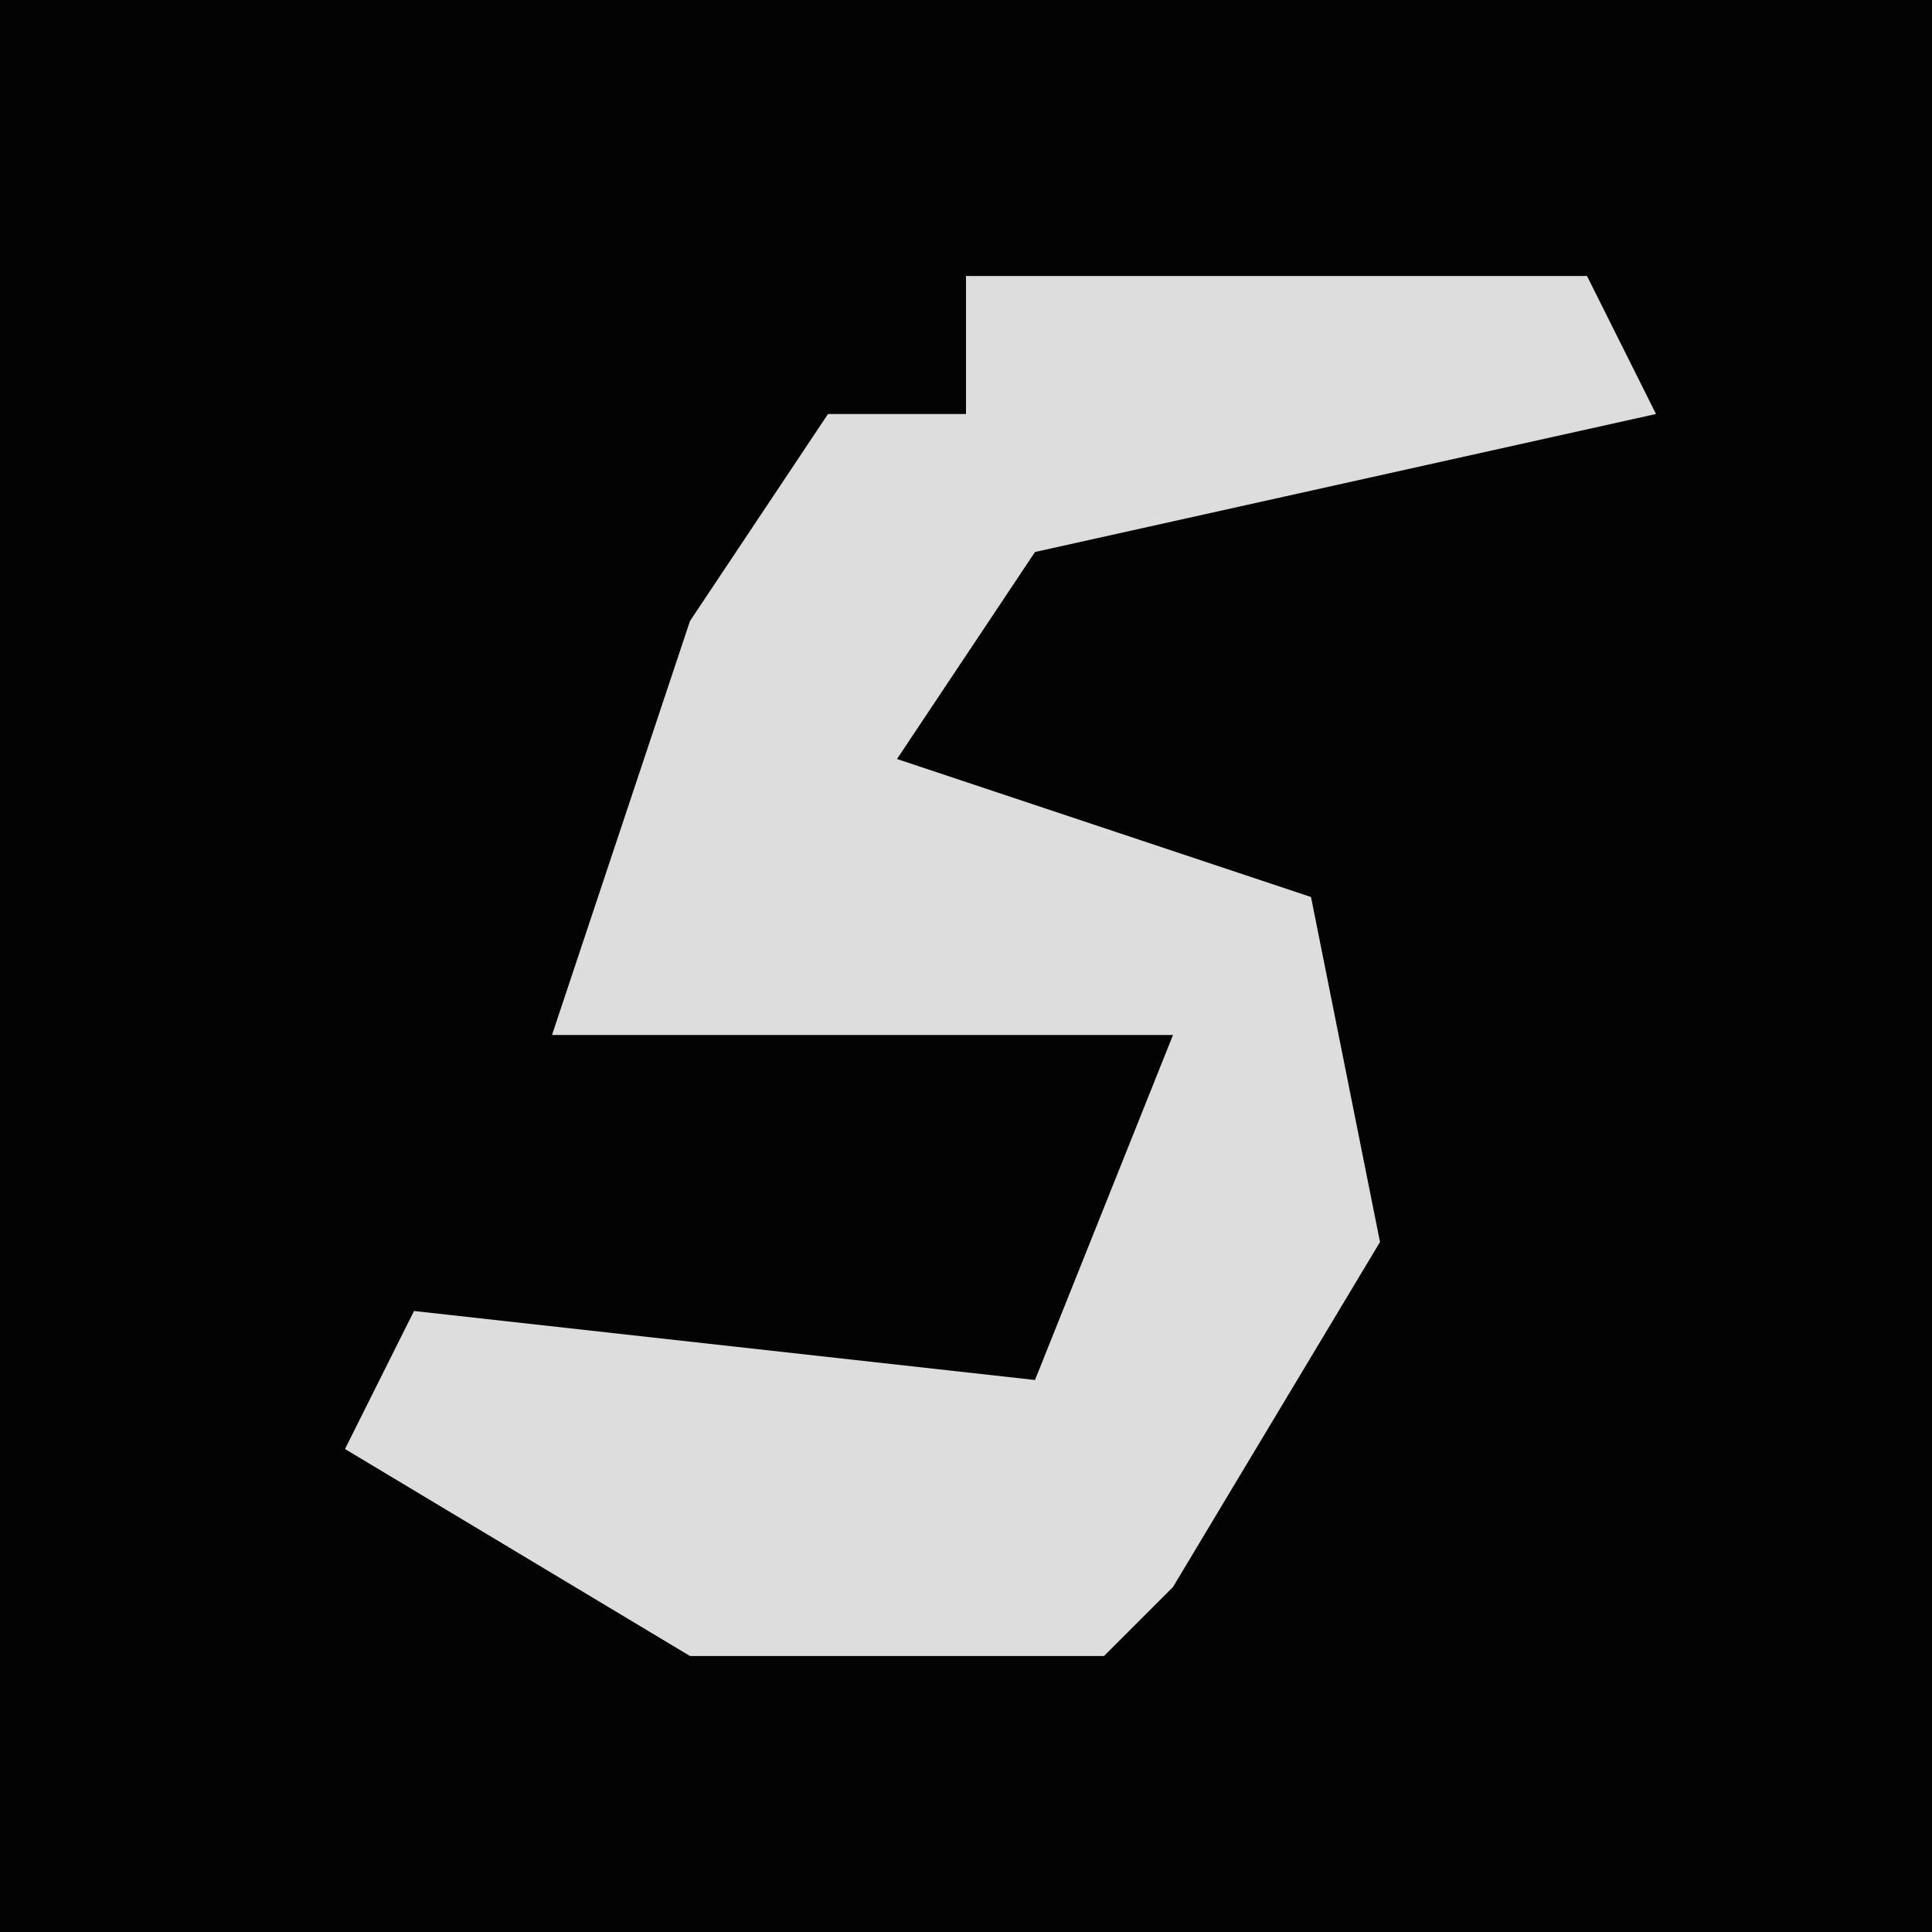 <?xml version="1.0" encoding="UTF-8"?>
<svg version="1.1" xmlns="http://www.w3.org/2000/svg" width="28" height="28">
<path d="M0,0 L28,0 L28,28 L0,28 Z " fill="#030303" transform="translate(0,0)"/>
<path d="M0,0 L9,0 L10,2 L1,4 L-1,7 L5,9 L6,14 L3,19 L2,20 L-4,20 L-9,17 L-8,15 L1,16 L3,11 L-6,11 L-4,5 L-2,2 L0,2 Z " fill="#DDDDDD" transform="translate(14,4)"/>
</svg>

